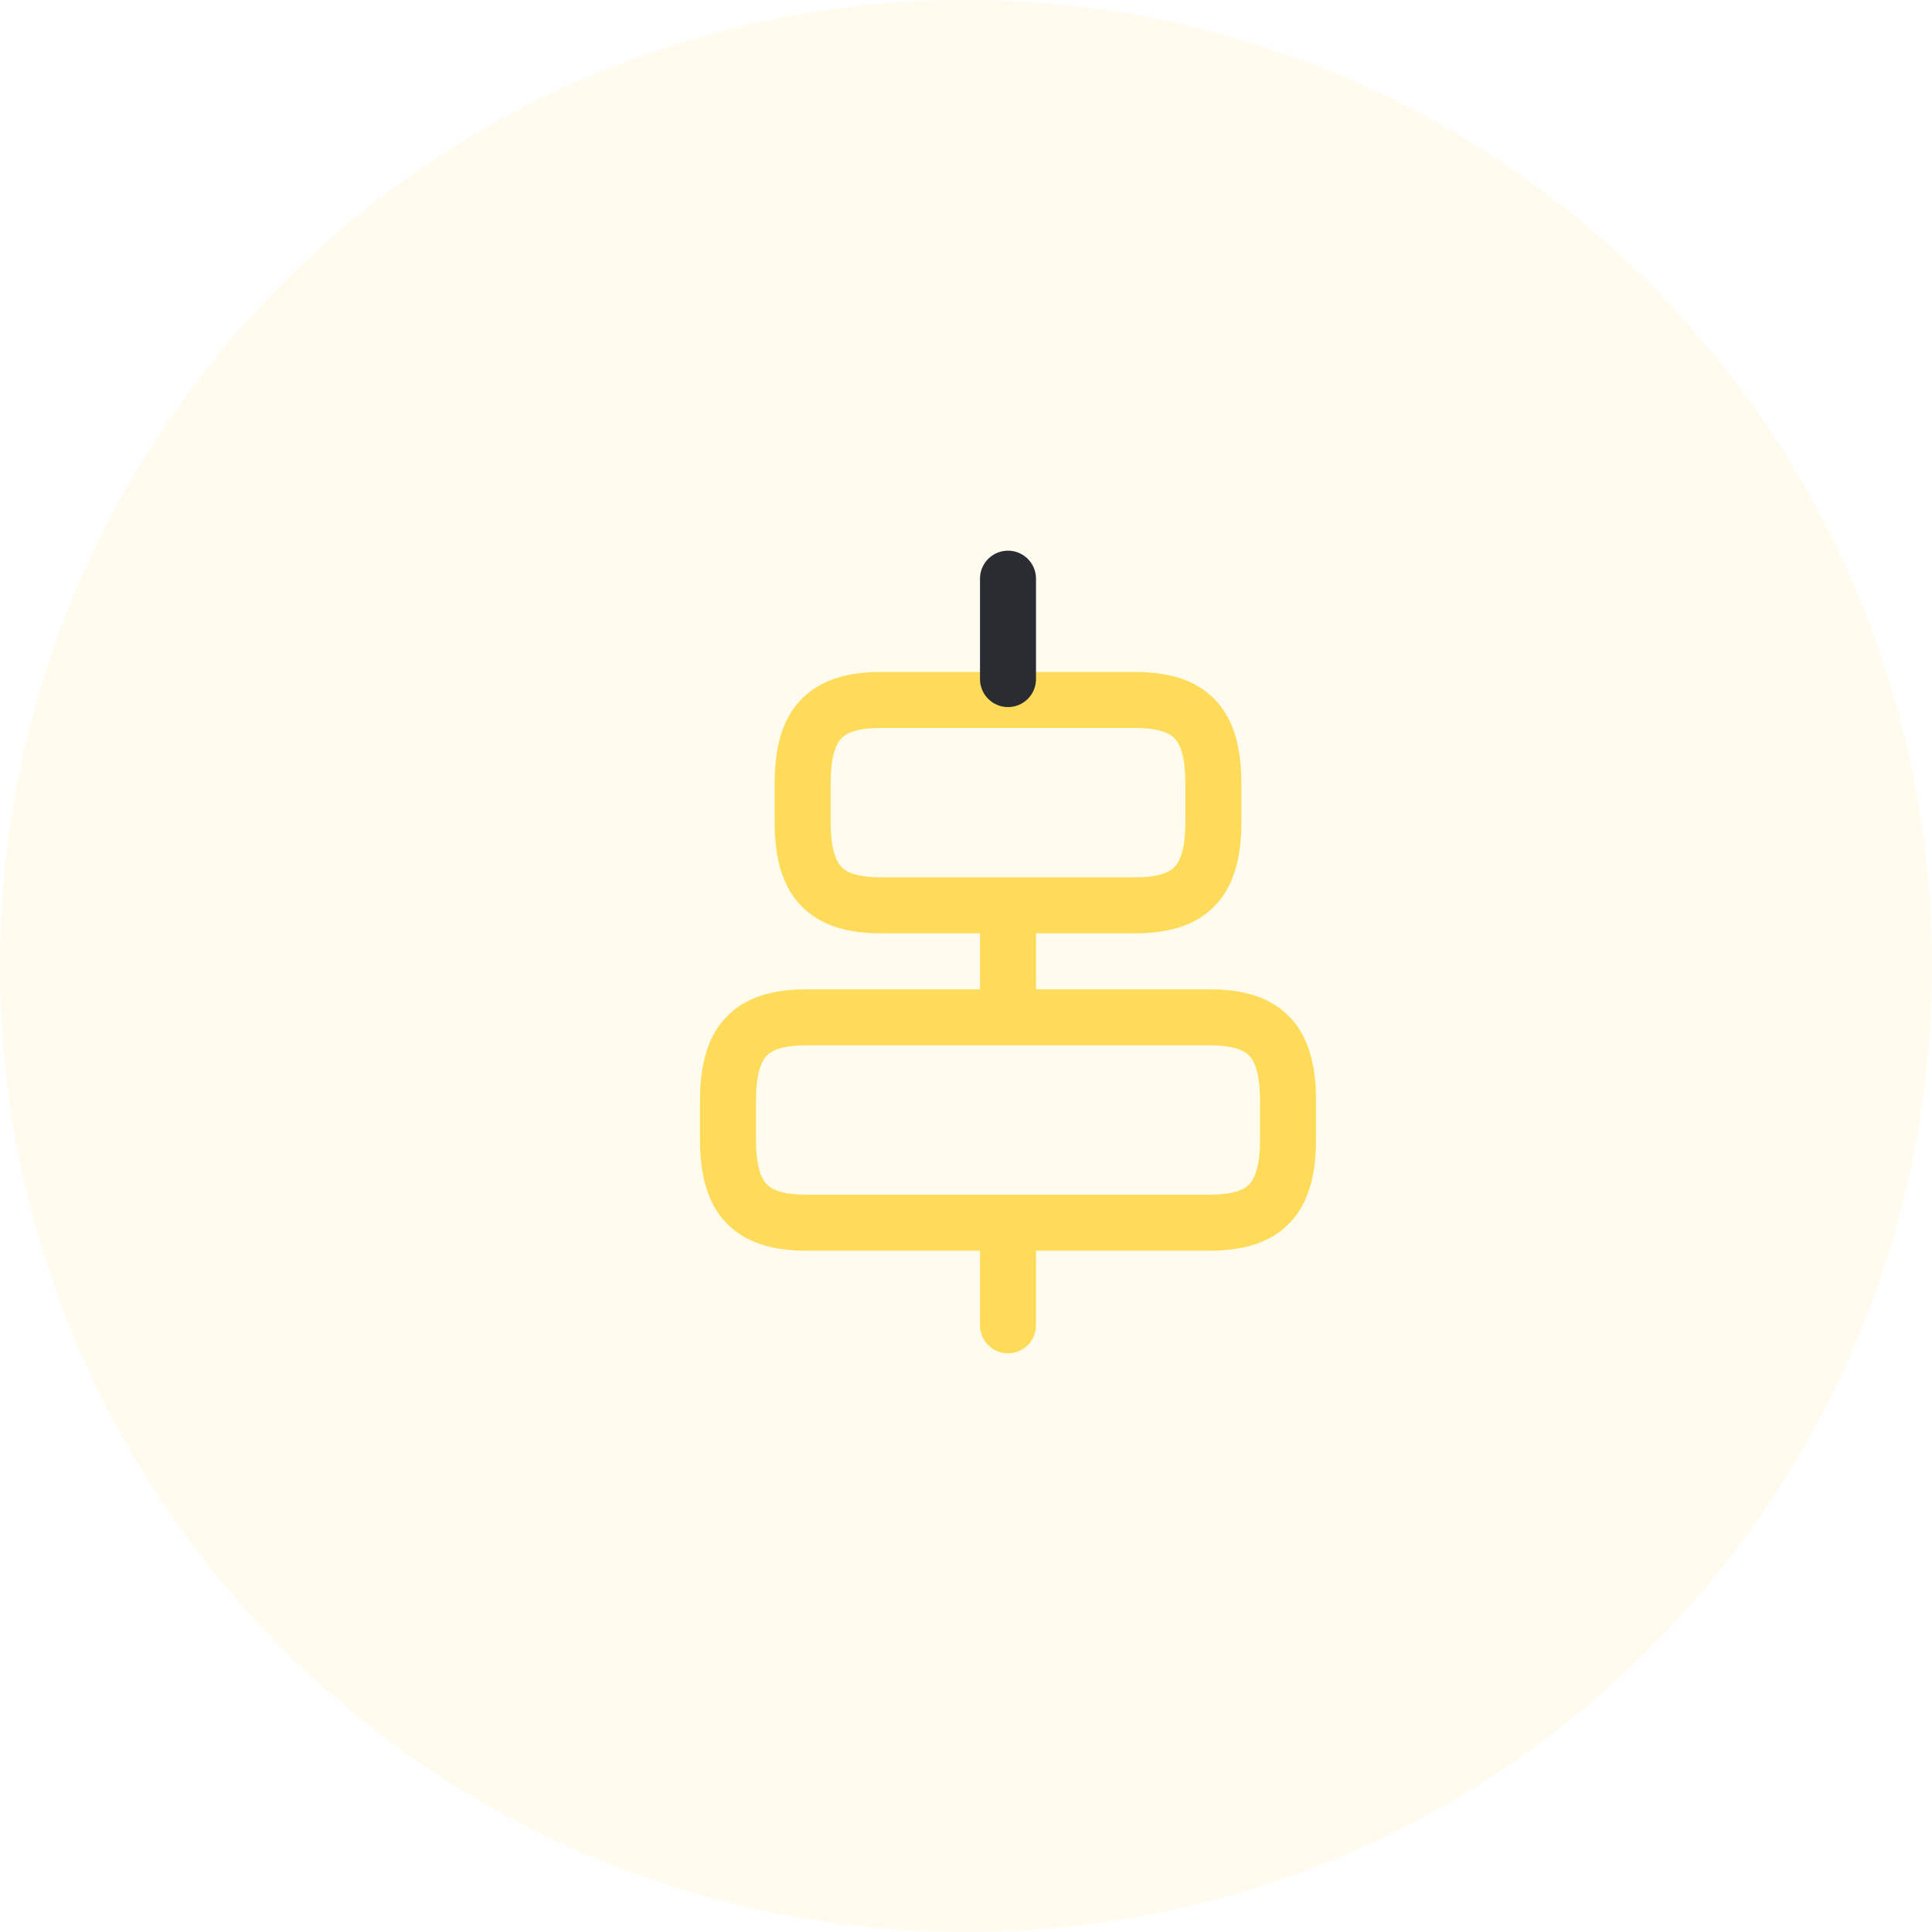 <svg width="69" height="69" viewBox="0 0 69 69" fill="none" xmlns="http://www.w3.org/2000/svg">
<path fill-rule="evenodd" clip-rule="evenodd" d="M34.5 69C53.554 69 69 53.554 69 34.5C69 15.446 53.554 0 34.5 0C15.446 0 3.05176e-05 15.446 3.05176e-05 34.5C3.05176e-05 53.554 15.446 69 34.5 69Z" fill="#FEDC5A" fill-opacity="0.1"/>
<path d="M43.2 43.667H28.8C26.8 43.667 26 42.813 26 40.693V39.307C26 37.187 26.8 36.333 28.8 36.333H43.2C45.2 36.333 46 37.187 46 39.307V40.693C46 42.813 45.2 43.667 43.2 43.667Z" stroke="#FEDC5A" stroke-width="2" stroke-linecap="round" stroke-linejoin="round"/>
<path d="M40.533 32.333H31.467C29.467 32.333 28.667 31.48 28.667 29.36V27.973C28.667 25.853 29.467 25 31.467 25H40.533C42.533 25 43.333 25.853 43.333 27.973V29.36C43.333 31.48 42.533 32.333 40.533 32.333Z" stroke="#FEDC5A" stroke-width="2" stroke-linecap="round" stroke-linejoin="round"/>
<path d="M36 47.333V44.133" stroke="#FEDC5A" stroke-width="2" stroke-linecap="round" stroke-linejoin="round"/>
<path d="M36 35.333V32.667" stroke="#FEDC5A" stroke-width="2" stroke-linecap="round" stroke-linejoin="round"/>
<path d="M36 20.667V24.253" stroke="#292D32" stroke-width="2" stroke-linecap="round" stroke-linejoin="round"/>
</svg>
